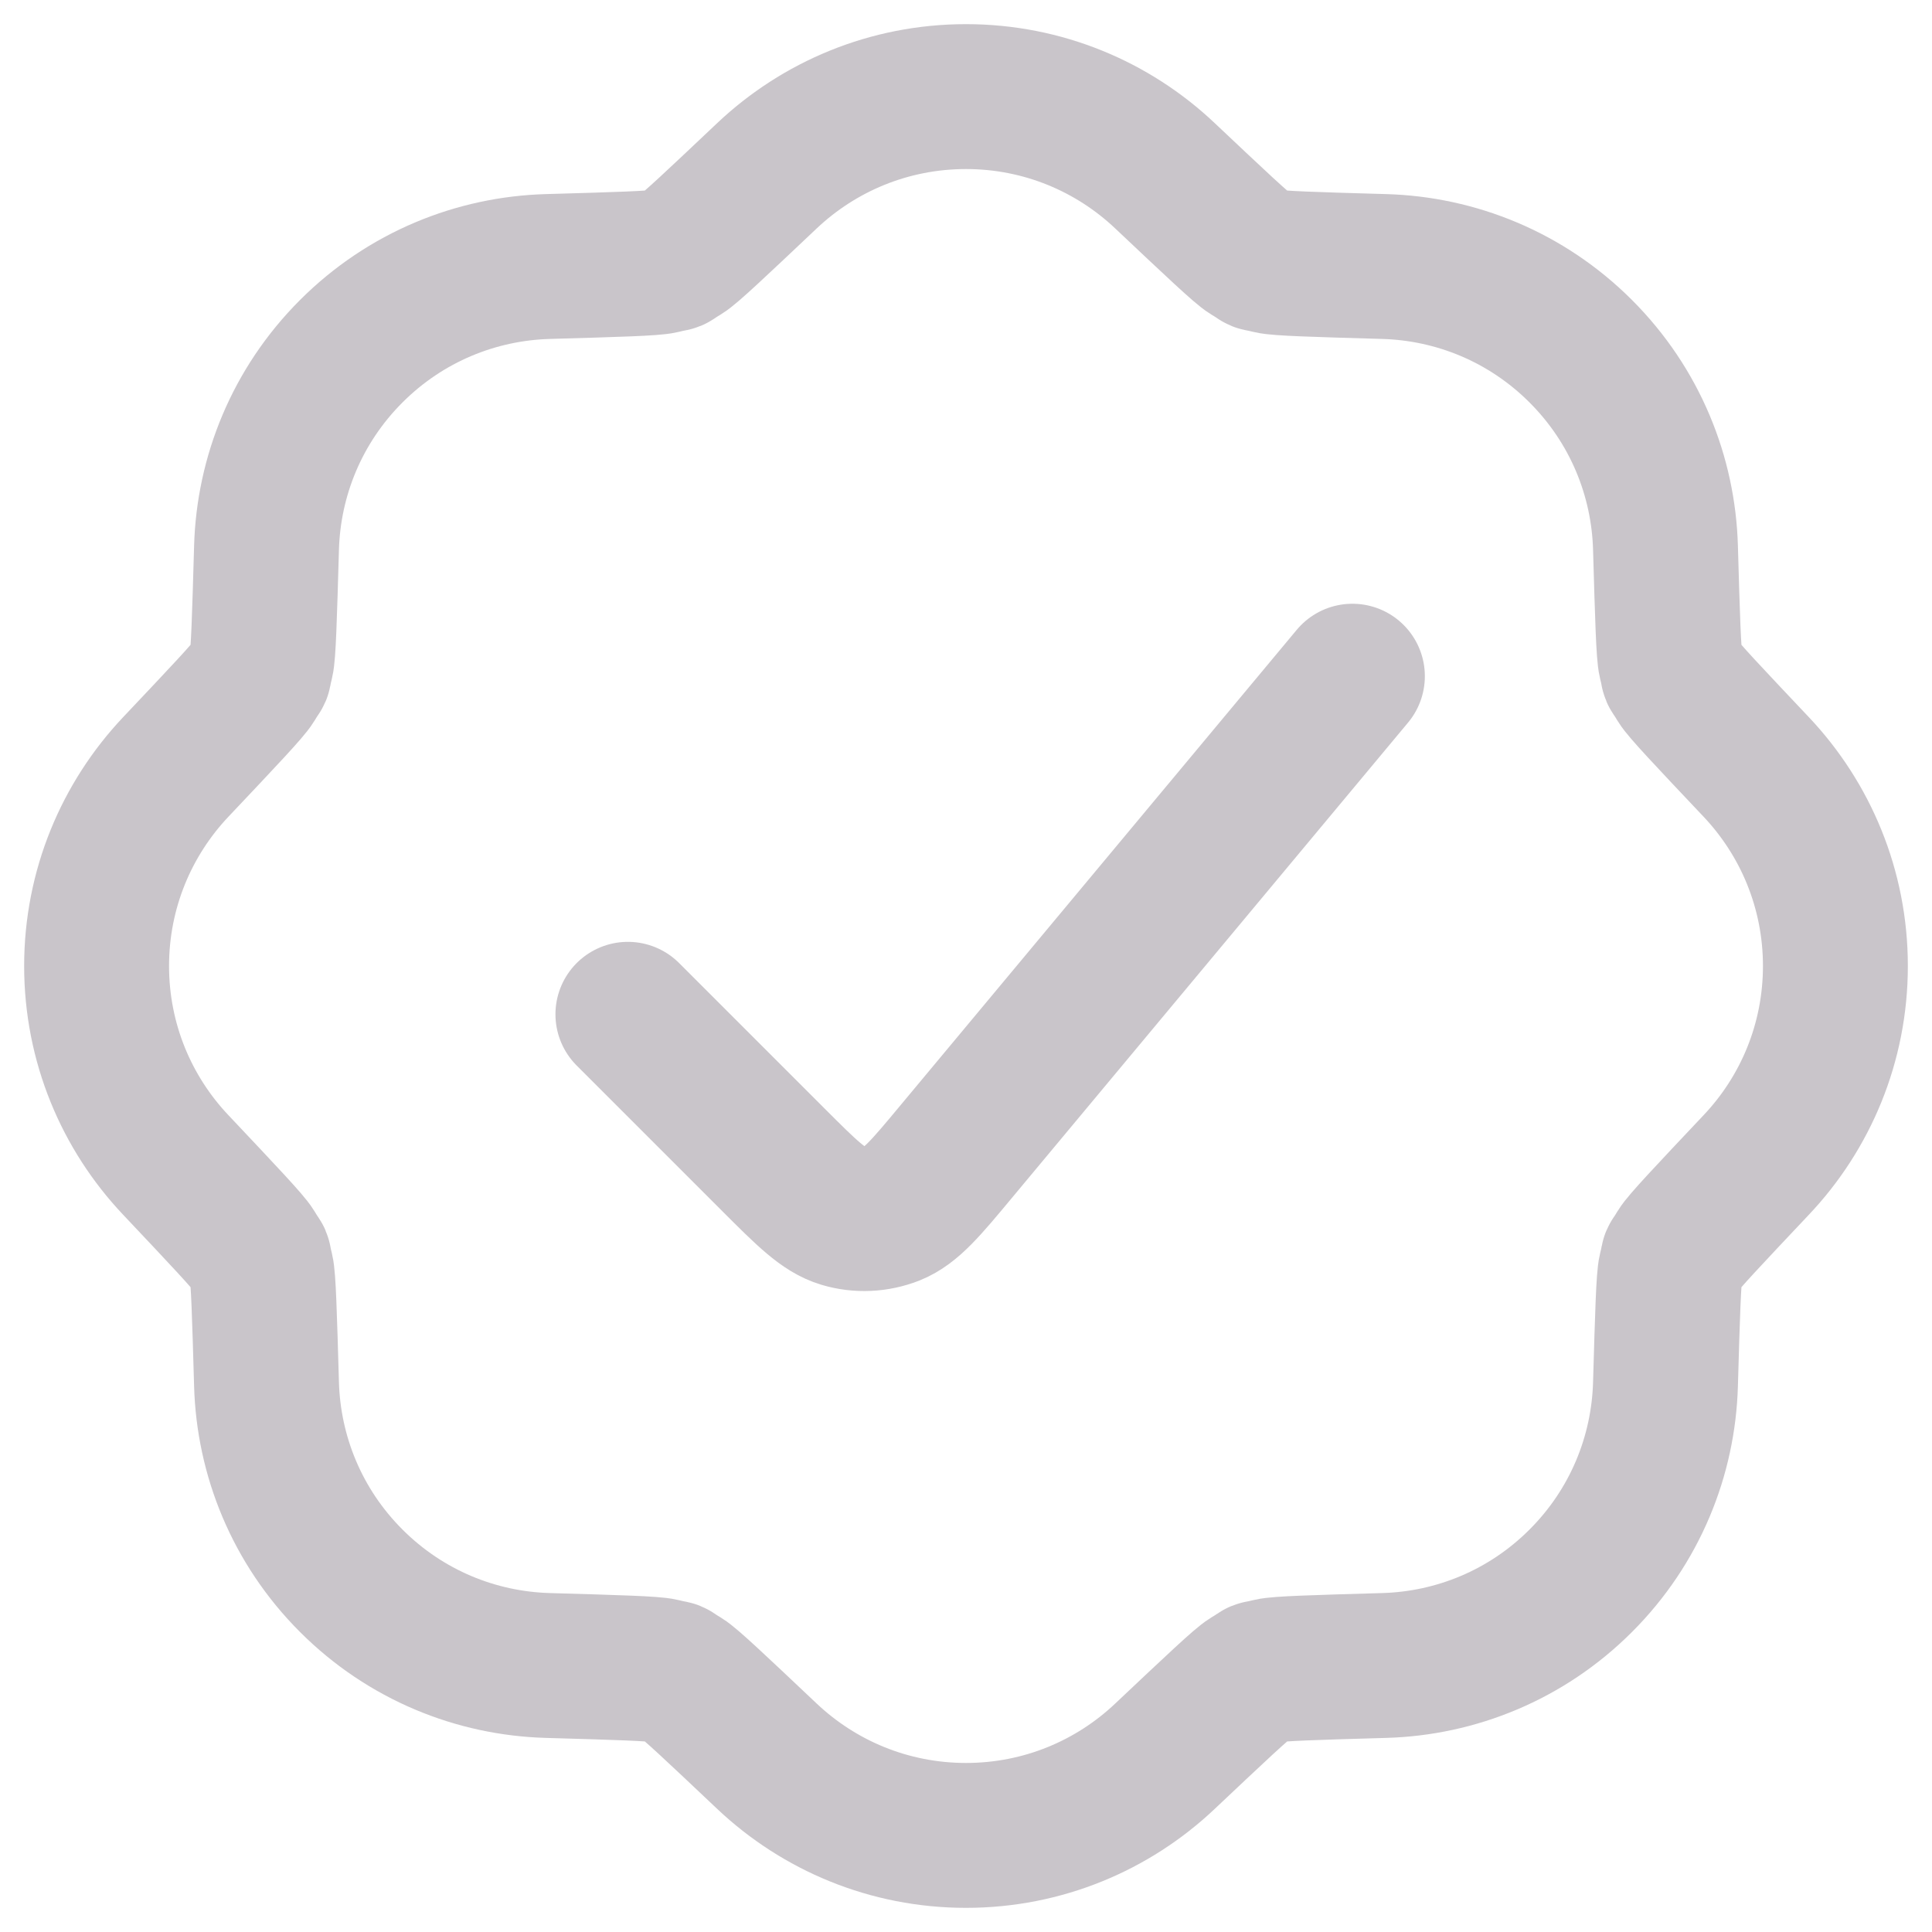<svg width="20" height="20" viewBox="0 0 20 20" fill="none" xmlns="http://www.w3.org/2000/svg">
<path d="M6.5 10.5L8.009 12.009C8.353 12.353 8.525 12.524 8.72 12.582C8.891 12.633 9.075 12.624 9.241 12.559C9.43 12.483 9.586 12.297 9.897 11.923L14 7M14.329 2.759C15.068 2.78 15.8 3.072 16.364 3.636C16.928 4.2 17.22 4.932 17.241 5.671C17.262 6.402 17.273 6.768 17.294 6.853C17.34 7.035 17.287 6.906 17.383 7.068C17.428 7.143 17.679 7.409 18.181 7.94C18.689 8.478 19 9.203 19 10C19 10.797 18.689 11.522 18.181 12.059C17.679 12.591 17.428 12.857 17.383 12.932C17.287 13.094 17.34 12.965 17.294 13.147C17.273 13.232 17.262 13.598 17.241 14.329C17.22 15.068 16.928 15.8 16.364 16.364C15.8 16.928 15.068 17.22 14.329 17.241C13.598 17.262 13.232 17.273 13.147 17.294C12.965 17.34 13.094 17.287 12.932 17.383C12.857 17.428 12.591 17.679 12.059 18.181C11.522 18.689 10.797 19 10 19C9.203 19 8.478 18.689 7.94 18.181C7.409 17.679 7.143 17.428 7.068 17.383C6.906 17.287 7.035 17.34 6.853 17.294C6.768 17.273 6.402 17.262 5.671 17.241C4.932 17.22 4.2 16.928 3.636 16.364C3.072 15.8 2.78 15.068 2.759 14.329C2.738 13.598 2.727 13.232 2.706 13.147C2.66 12.965 2.713 13.094 2.617 12.932C2.572 12.857 2.321 12.591 1.819 12.059C1.311 11.522 1 10.797 1 10C1 9.203 1.311 8.478 1.819 7.94C2.321 7.409 2.572 7.143 2.617 7.068C2.713 6.906 2.66 7.035 2.706 6.853C2.727 6.768 2.738 6.402 2.759 5.671C2.78 4.932 3.072 4.2 3.636 3.636C4.2 3.072 4.932 2.78 5.671 2.759C6.402 2.738 6.768 2.727 6.853 2.706C7.035 2.66 6.906 2.713 7.068 2.617C7.143 2.572 7.409 2.321 7.94 1.819C8.478 1.311 9.203 1 10 1C10.797 1 11.522 1.311 12.059 1.819C12.591 2.321 12.857 2.572 12.932 2.617C13.094 2.713 12.965 2.66 13.147 2.706C13.232 2.727 13.598 2.738 14.329 2.759Z" stroke="#C9C5CA" stroke-width="1.5" stroke-linecap="round" stroke-linejoin="round"/>
</svg>
